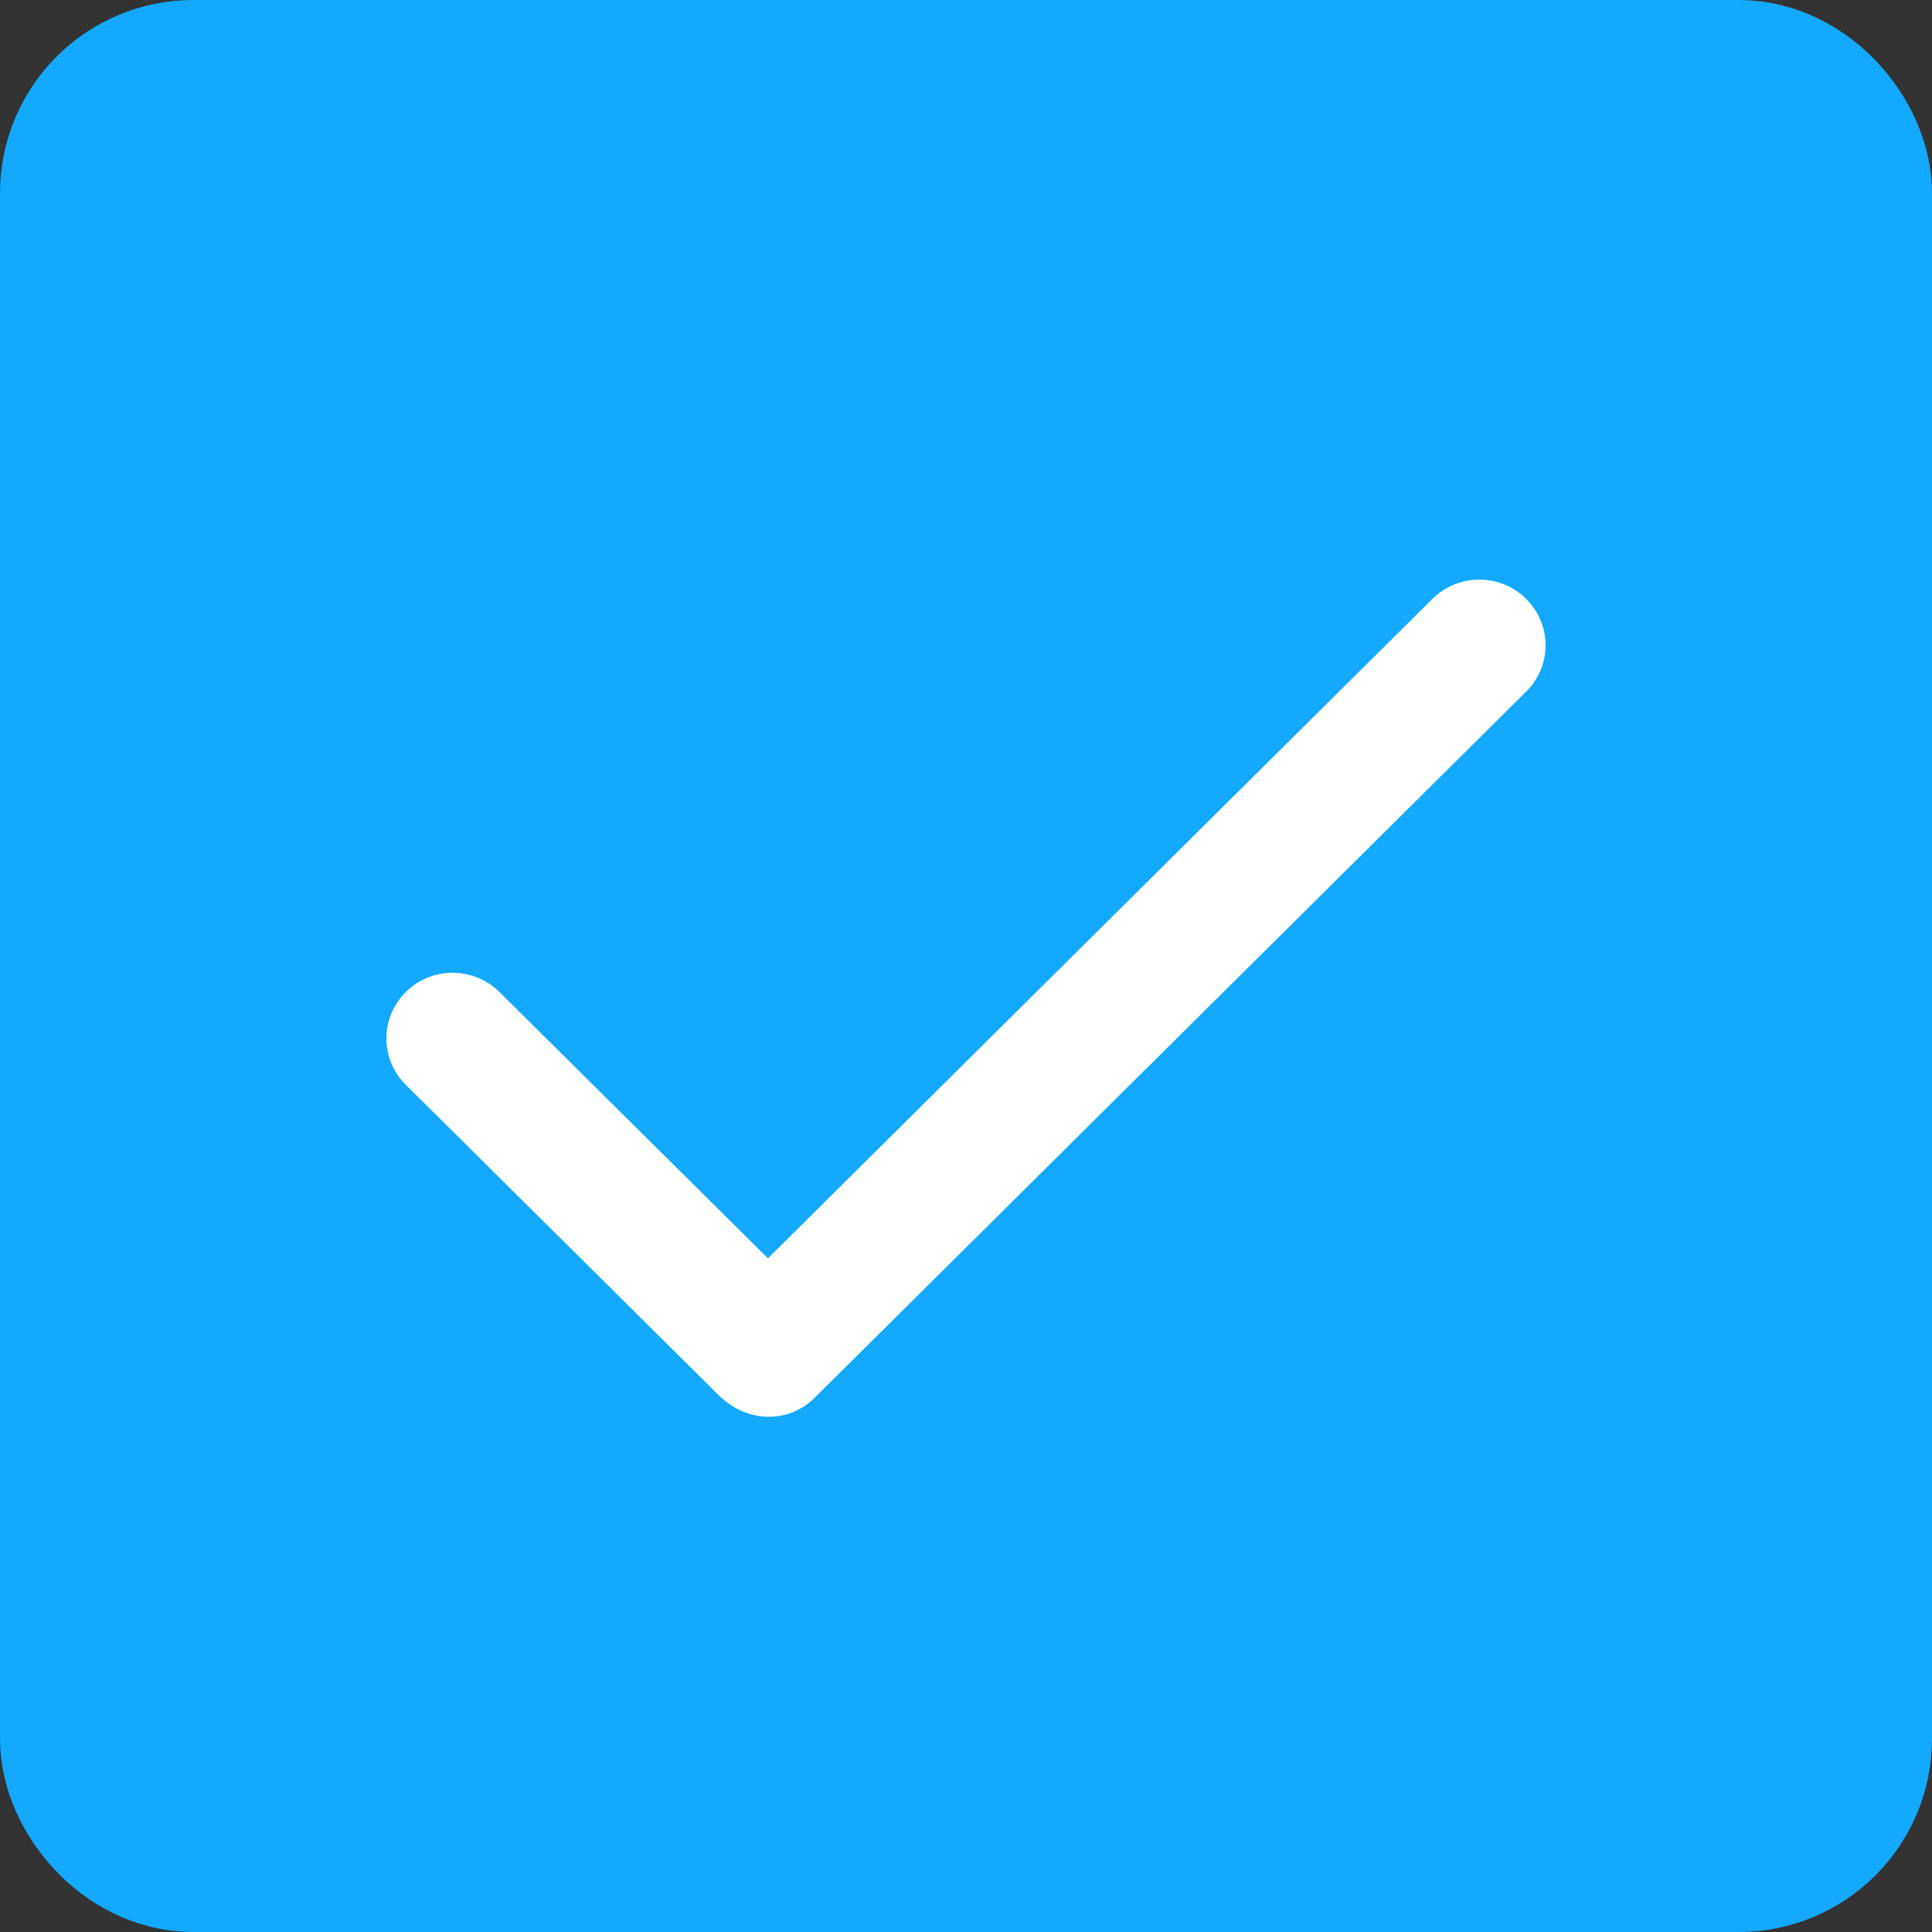 <?xml version="1.0" encoding="UTF-8"?>
<svg width="16px" height="16px" viewBox="0 0 20 20" fill="none" xmlns="http://www.w3.org/2000/svg">
    <rect x="0" y="0" width="20" height="20" fill="#333333" stroke="none"/>
    <rect x="1" y="1" width="18" height="18" rx="1" fill="#12A9FF"/>
    <path d="M4.201 11.23C3.933 10.966 3.933 10.536 4.201 10.269C4.468 10.004 4.902 10.004 5.17 10.269L7.95 13.026L14.829 6.199C15.098 5.934 15.531 5.934 15.798 6.199C16.067 6.465 16.067 6.895 15.798 7.16L8.435 14.468C8.166 14.736 7.754 14.729 7.465 14.468L4.201 11.23Z" fill="white"/>
    <rect x="1" y="1" width="18" height="18" rx="1" stroke="#12A9FF" stroke-width="2"/>
</svg>

